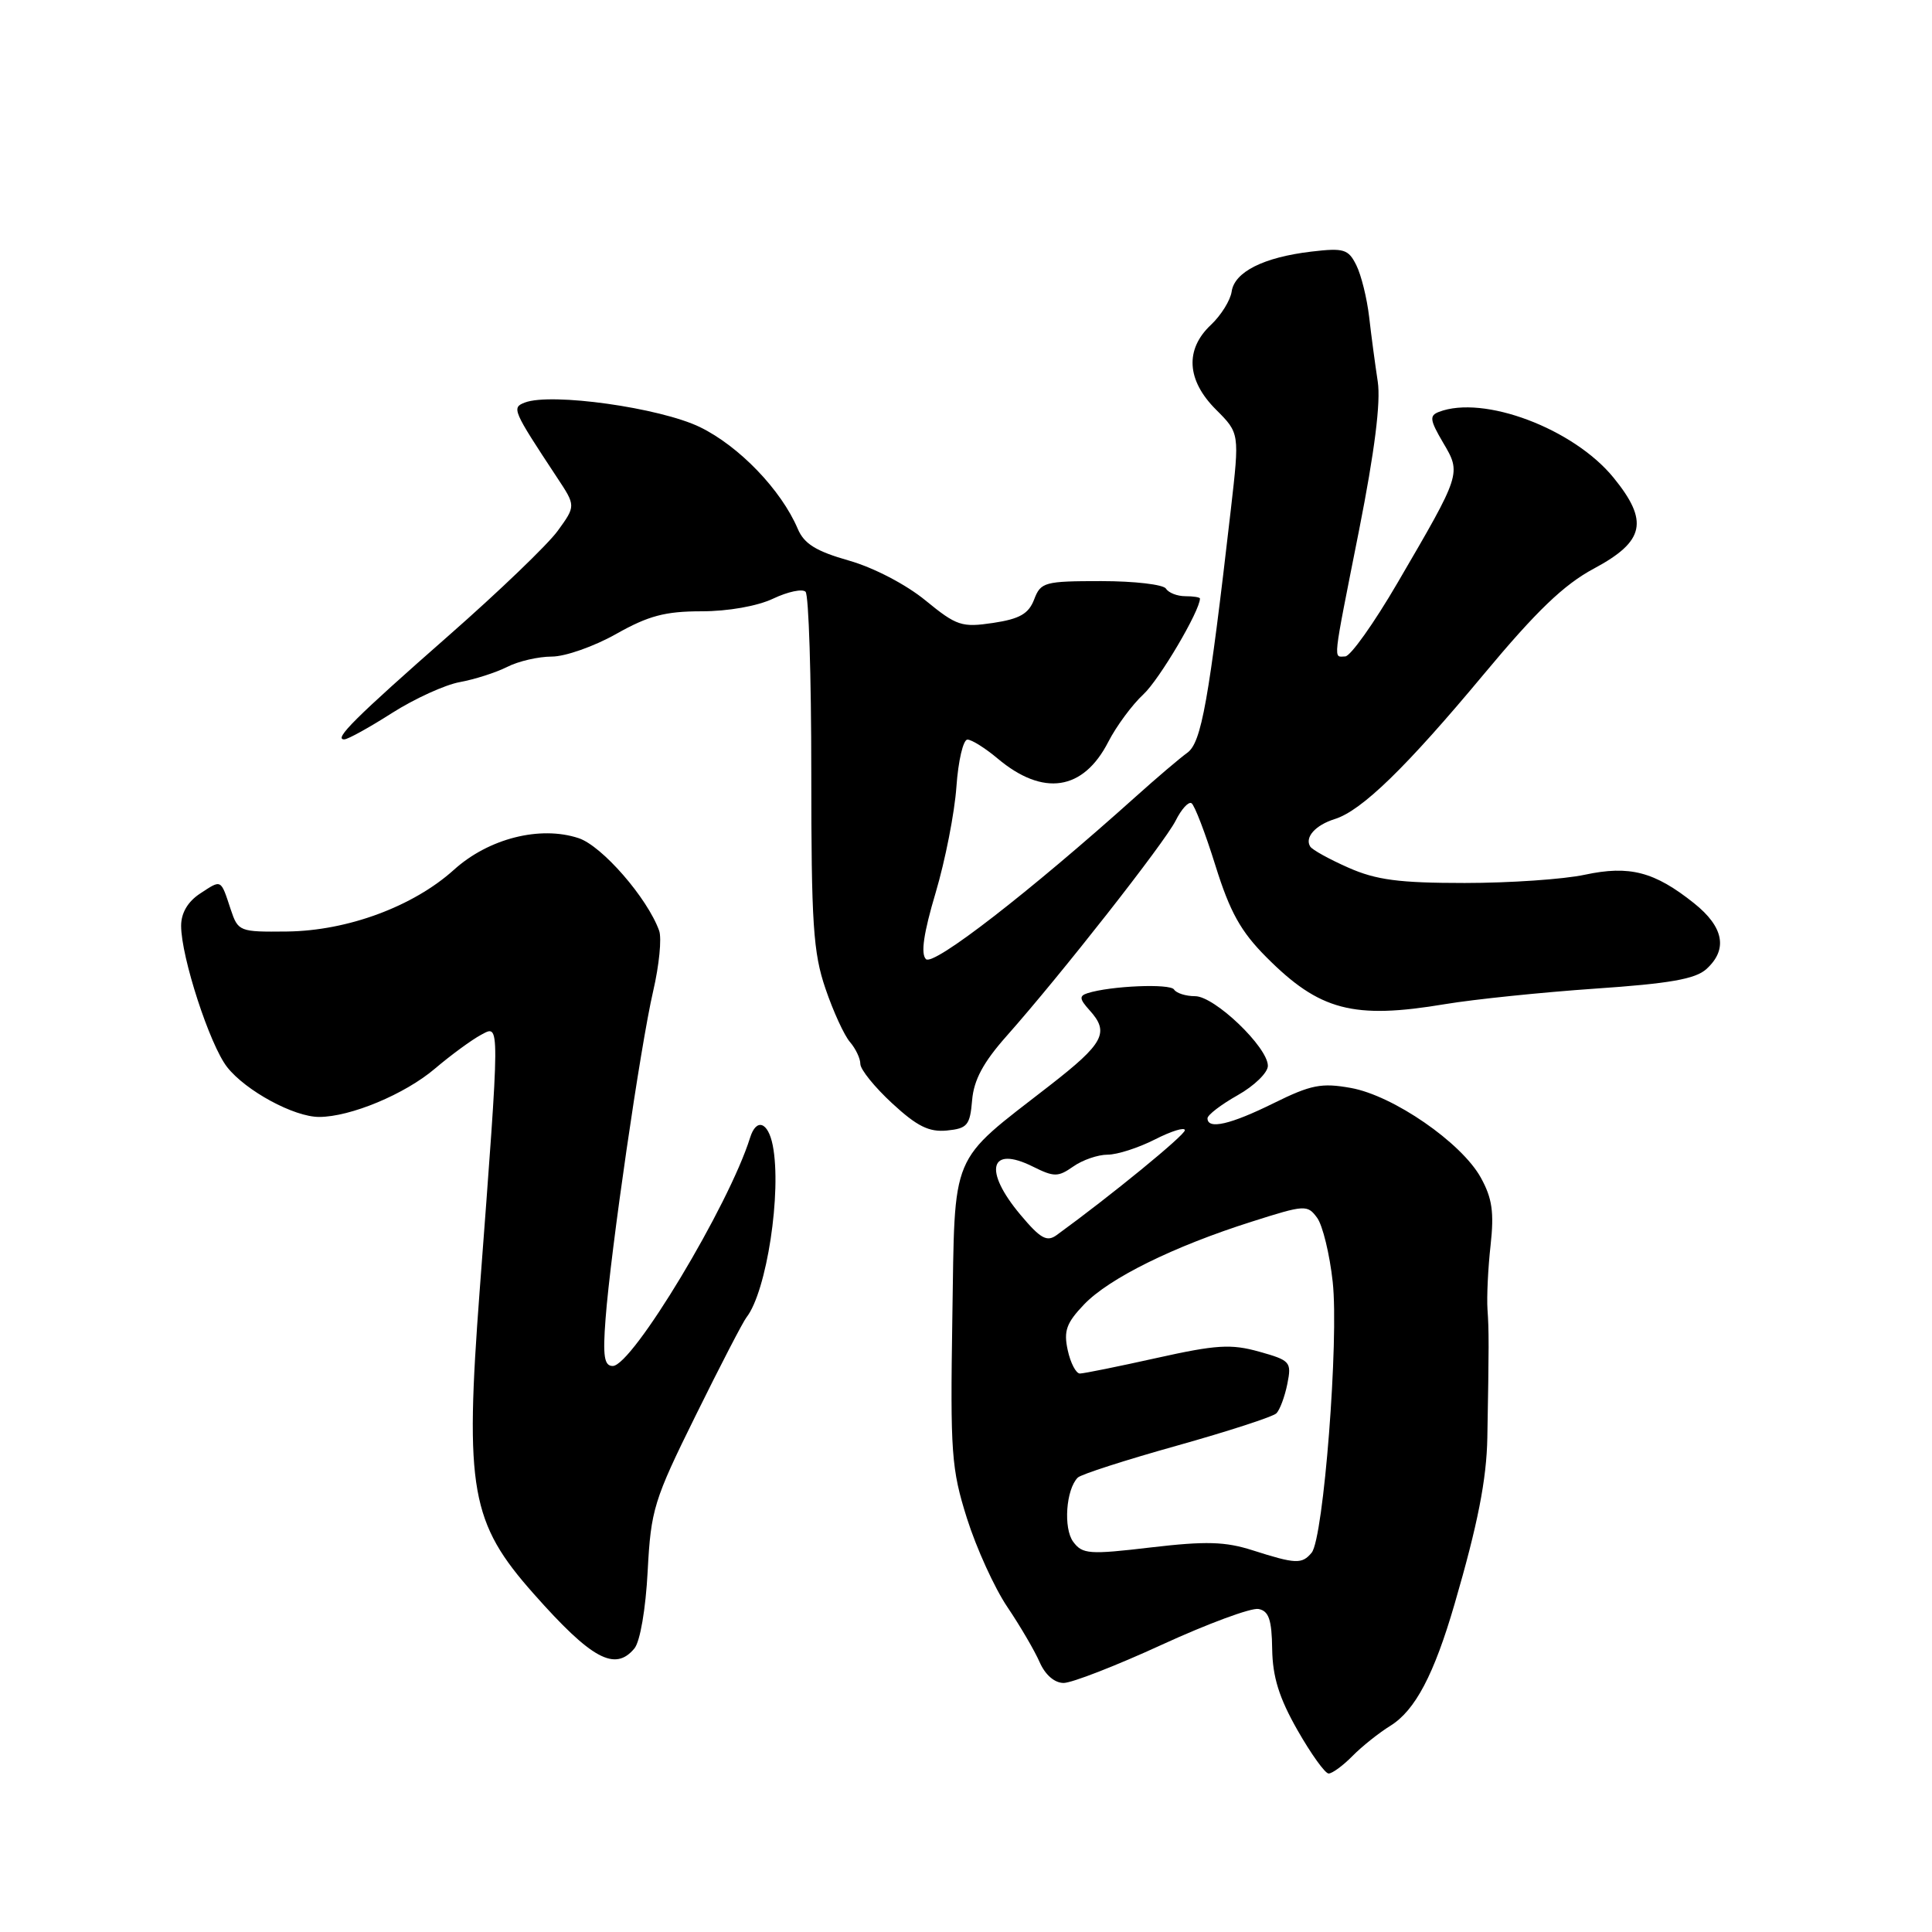<?xml version="1.0" encoding="UTF-8" standalone="no"?>
<!DOCTYPE svg PUBLIC "-//W3C//DTD SVG 1.1//EN" "http://www.w3.org/Graphics/SVG/1.1/DTD/svg11.dtd" >
<svg xmlns="http://www.w3.org/2000/svg" xmlns:xlink="http://www.w3.org/1999/xlink" version="1.1" viewBox="0 0 256 256">
 <g >
 <path fill="currentColor"
d=" M 179.21 232.68 C 180.47 231.40 182.73 229.60 184.24 228.67 C 187.52 226.63 190.02 221.90 192.75 212.50 C 195.80 202.03 196.98 196.05 197.08 190.50 C 197.30 178.35 197.30 176.33 197.10 173.50 C 196.99 171.85 197.17 168.03 197.51 165.00 C 197.99 160.65 197.73 158.78 196.22 156.05 C 193.67 151.42 184.62 145.17 179.00 144.16 C 175.11 143.46 173.72 143.73 168.78 146.17 C 163.04 149.01 160.00 149.71 160.00 148.18 C 160.00 147.74 161.80 146.36 164.00 145.12 C 166.20 143.88 168.00 142.13 168.00 141.23 C 168.00 138.76 160.94 132.00 158.36 132.00 C 157.13 132.00 155.87 131.60 155.57 131.12 C 155.07 130.30 147.17 130.63 144.11 131.60 C 142.98 131.96 143.03 132.37 144.36 133.85 C 147.05 136.81 146.29 138.24 139.06 143.86 C 125.71 154.24 126.55 152.23 126.19 174.60 C 125.91 192.51 126.06 194.64 128.13 201.20 C 129.37 205.12 131.77 210.40 133.47 212.92 C 135.17 215.44 137.10 218.74 137.76 220.25 C 138.49 221.92 139.73 223.00 140.94 223.00 C 142.02 223.00 147.89 220.72 153.96 217.93 C 160.04 215.14 165.80 213.01 166.76 213.20 C 168.12 213.46 168.52 214.61 168.57 218.52 C 168.63 222.22 169.49 224.98 171.92 229.25 C 173.72 232.41 175.58 235.00 176.05 235.00 C 176.53 235.00 177.95 233.96 179.21 232.68 Z  M 84.06 218.43 C 84.82 217.52 85.56 213.20 85.82 208.18 C 86.25 200.03 86.63 198.79 92.18 187.56 C 95.42 180.99 98.45 175.14 98.91 174.56 C 101.59 171.14 103.61 157.92 102.39 151.75 C 101.77 148.64 100.21 148.12 99.39 150.75 C 96.59 159.72 83.78 181.00 81.19 181.00 C 80.06 181.00 79.86 179.71 80.24 174.75 C 80.91 165.80 84.86 138.60 86.55 131.32 C 87.34 127.92 87.70 124.32 87.34 123.32 C 85.78 118.99 79.77 112.08 76.67 111.06 C 71.56 109.37 64.74 111.10 60.15 115.25 C 54.76 120.11 46.05 123.34 38.03 123.43 C 31.71 123.50 31.55 123.43 30.57 120.50 C 29.23 116.44 29.38 116.52 26.53 118.39 C 24.89 119.46 24.00 120.97 24.00 122.67 C 24.00 126.80 27.80 138.48 30.10 141.40 C 32.57 144.54 38.95 148.00 42.28 148.00 C 46.43 148.00 53.65 144.99 57.63 141.60 C 59.76 139.79 62.51 137.78 63.74 137.12 C 66.28 135.78 66.29 134.75 63.56 171.00 C 61.57 197.34 62.36 201.77 70.73 211.20 C 78.39 219.85 81.49 221.53 84.06 218.43 Z  M 128.81 145.79 C 129.03 143.11 130.29 140.76 133.37 137.29 C 140.57 129.17 154.32 111.65 155.78 108.74 C 156.54 107.22 157.48 106.18 157.88 106.43 C 158.28 106.67 159.71 110.39 161.05 114.69 C 162.97 120.84 164.40 123.42 167.79 126.82 C 174.85 133.92 179.32 135.09 191.50 133.05 C 195.35 132.41 204.28 131.49 211.35 131.00 C 221.21 130.33 224.65 129.73 226.10 128.41 C 228.98 125.81 228.42 122.84 224.48 119.69 C 219.22 115.49 215.92 114.64 209.98 115.91 C 207.19 116.51 200.03 117.00 194.08 117.00 C 185.38 117.00 182.35 116.60 178.67 114.97 C 176.15 113.86 173.87 112.60 173.61 112.17 C 172.85 110.95 174.30 109.33 176.86 108.53 C 180.43 107.42 186.32 101.69 196.61 89.34 C 203.59 80.96 207.22 77.47 211.20 75.34 C 217.94 71.73 218.51 69.07 213.80 63.29 C 208.50 56.79 196.58 52.30 190.66 54.58 C 189.38 55.07 189.46 55.66 191.21 58.64 C 193.64 62.75 193.65 62.72 185.18 77.23 C 182.06 82.58 178.94 86.97 178.25 86.98 C 176.65 87.01 176.51 88.27 180.09 70.22 C 182.15 59.79 182.97 53.29 182.56 50.57 C 182.22 48.33 181.70 44.48 181.42 42.00 C 181.13 39.52 180.37 36.44 179.72 35.14 C 178.66 33.01 178.07 32.83 173.75 33.34 C 167.43 34.09 163.57 36.03 163.20 38.64 C 163.03 39.80 161.79 41.79 160.45 43.05 C 156.99 46.30 157.23 50.39 161.13 54.28 C 164.25 57.40 164.25 57.40 163.10 67.45 C 160.16 93.00 159.20 98.38 157.33 99.74 C 156.32 100.47 153.25 103.08 150.50 105.55 C 136.38 118.22 123.67 128.07 122.69 127.09 C 121.98 126.38 122.39 123.62 123.98 118.28 C 125.25 114.00 126.49 107.69 126.73 104.25 C 126.97 100.81 127.63 98.00 128.19 98.00 C 128.75 98.00 130.55 99.13 132.18 100.50 C 138.22 105.58 143.54 104.78 146.86 98.29 C 147.93 96.21 150.02 93.38 151.51 92.00 C 153.62 90.05 159.00 80.93 159.00 79.31 C 159.00 79.14 158.13 79.00 157.06 79.00 C 155.99 79.00 154.84 78.55 154.50 78.00 C 154.16 77.45 150.30 77.00 145.92 77.00 C 138.40 77.00 137.90 77.14 137.03 79.43 C 136.30 81.33 135.12 82.01 131.60 82.54 C 127.44 83.16 126.76 82.94 122.63 79.56 C 120.06 77.45 115.76 75.21 112.49 74.28 C 108.13 73.04 106.55 72.06 105.71 70.08 C 103.52 64.92 97.93 59.11 92.74 56.59 C 87.43 54.02 73.04 52.00 69.54 53.34 C 67.78 54.02 67.91 54.33 73.81 63.27 C 76.30 67.03 76.30 67.03 73.90 70.34 C 72.58 72.16 66.08 78.40 59.46 84.21 C 47.04 95.12 44.13 98.02 45.63 97.97 C 46.11 97.96 48.95 96.39 51.94 94.48 C 54.93 92.58 58.98 90.73 60.94 90.38 C 62.90 90.02 65.72 89.12 67.20 88.37 C 68.69 87.61 71.35 87.00 73.12 87.00 C 74.89 87.00 78.73 85.65 81.65 84.00 C 85.92 81.59 88.15 81.00 92.95 81.00 C 96.49 81.00 100.37 80.31 102.45 79.32 C 104.39 78.40 106.32 77.99 106.74 78.41 C 107.16 78.83 107.50 89.60 107.50 102.34 C 107.50 122.38 107.75 126.24 109.38 131.00 C 110.41 134.03 111.87 137.21 112.63 138.08 C 113.38 138.95 114.00 140.25 114.00 140.98 C 114.00 141.71 115.90 144.06 118.22 146.20 C 121.51 149.24 123.10 150.03 125.47 149.80 C 128.18 149.53 128.53 149.11 128.81 145.79 Z  M 166.00 205.43 C 162.35 204.26 159.80 204.19 152.52 205.04 C 144.32 206.01 143.43 205.94 142.21 204.30 C 140.88 202.51 141.25 197.35 142.81 195.79 C 143.24 195.36 149.15 193.46 155.94 191.56 C 162.74 189.65 168.67 187.73 169.13 187.27 C 169.59 186.81 170.24 185.06 170.58 183.37 C 171.16 180.46 170.98 180.26 166.84 179.10 C 163.12 178.06 161.17 178.18 153.26 179.94 C 148.18 181.07 143.60 182.00 143.09 182.00 C 142.58 182.00 141.85 180.61 141.48 178.91 C 140.92 176.35 141.30 175.30 143.65 172.84 C 146.98 169.37 155.47 165.17 165.85 161.88 C 172.92 159.63 173.24 159.61 174.53 161.37 C 175.26 162.37 176.19 166.19 176.59 169.85 C 177.43 177.49 175.38 203.84 173.80 205.74 C 172.52 207.28 171.70 207.25 166.00 205.43 Z  M 135.22 160.97 C 130.27 155.08 131.13 151.72 136.86 154.58 C 139.68 155.98 140.19 155.98 142.21 154.57 C 143.44 153.70 145.49 153.00 146.76 153.00 C 148.04 153.00 150.86 152.09 153.04 150.98 C 155.22 149.87 157.00 149.32 157.00 149.76 C 157.00 150.41 147.28 158.37 140.02 163.65 C 138.72 164.60 137.87 164.13 135.22 160.97 Z "/>
</g>
</svg>